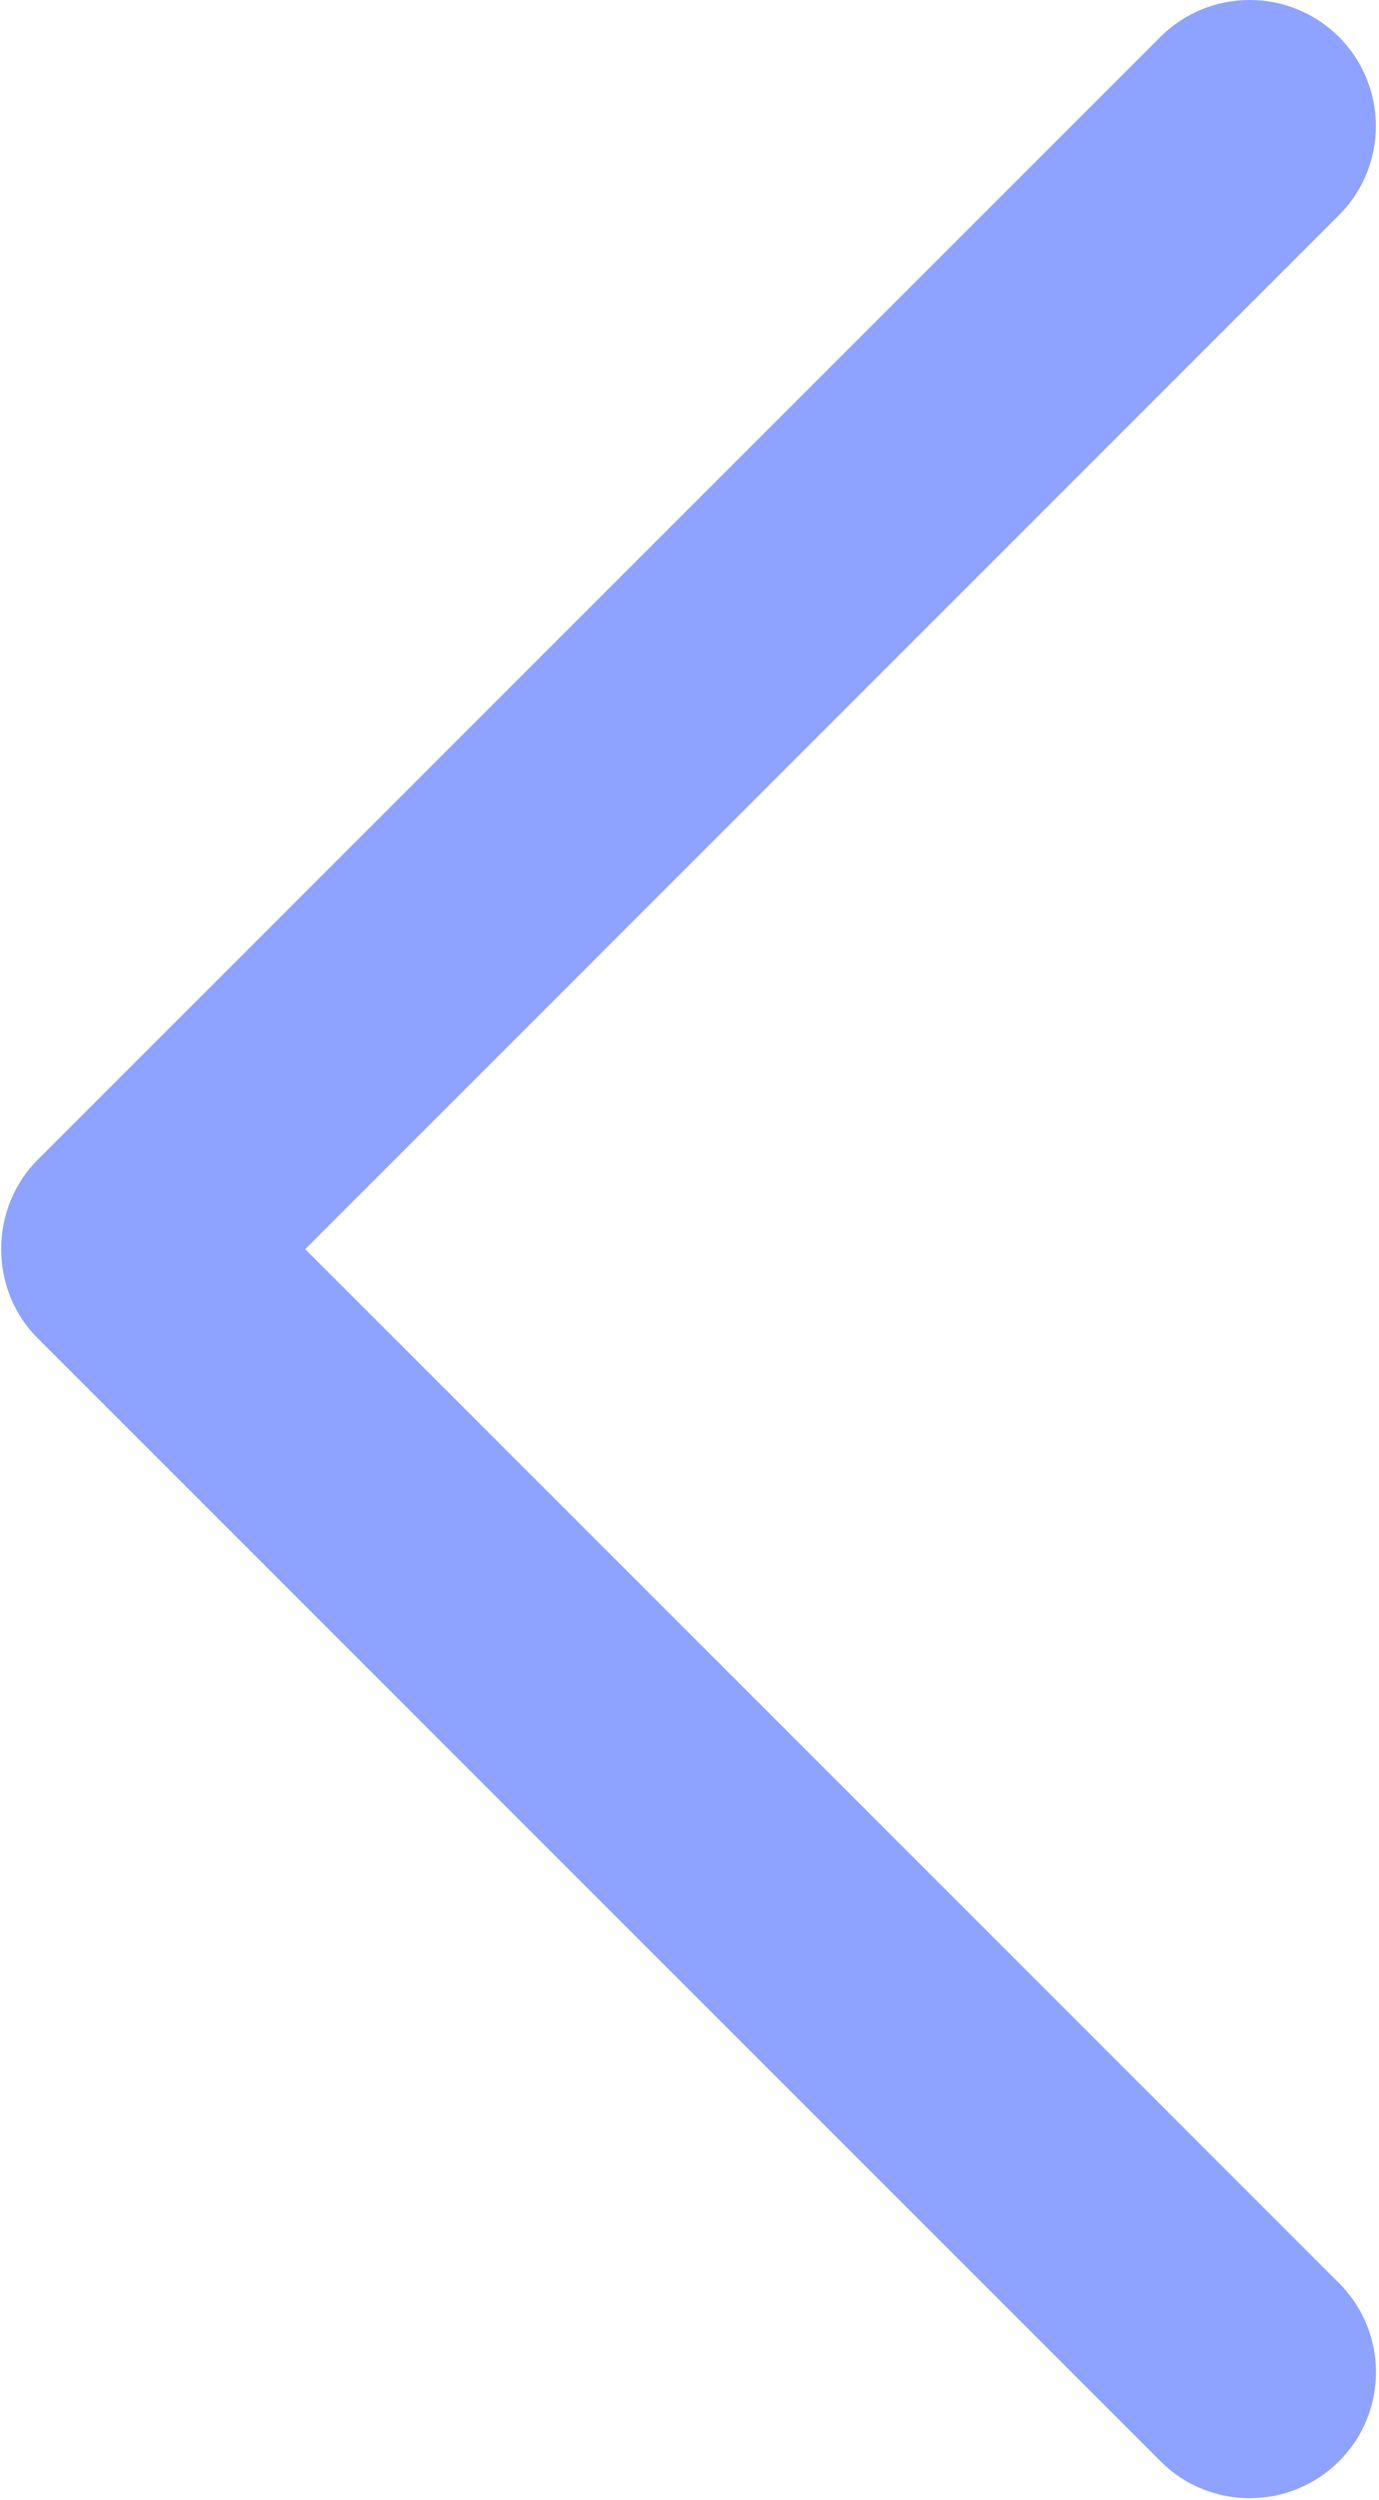 <svg width="133" height="241" viewBox="0 0 133 241" fill="none" xmlns="http://www.w3.org/2000/svg">
<path d="M3.633 129.007L111.93 237.268C116.682 242.008 124.381 242.008 129.145 237.268C133.897 232.528 133.897 224.829 129.145 220.089L29.438 120.418L129.133 20.747C133.885 16.007 133.885 8.308 129.133 3.556C124.381 -1.184 116.67 -1.184 111.918 3.556L3.621 111.816C-1.058 116.507 -1.058 124.327 3.633 129.007Z" fill="#8EA2FF"/>
</svg>
